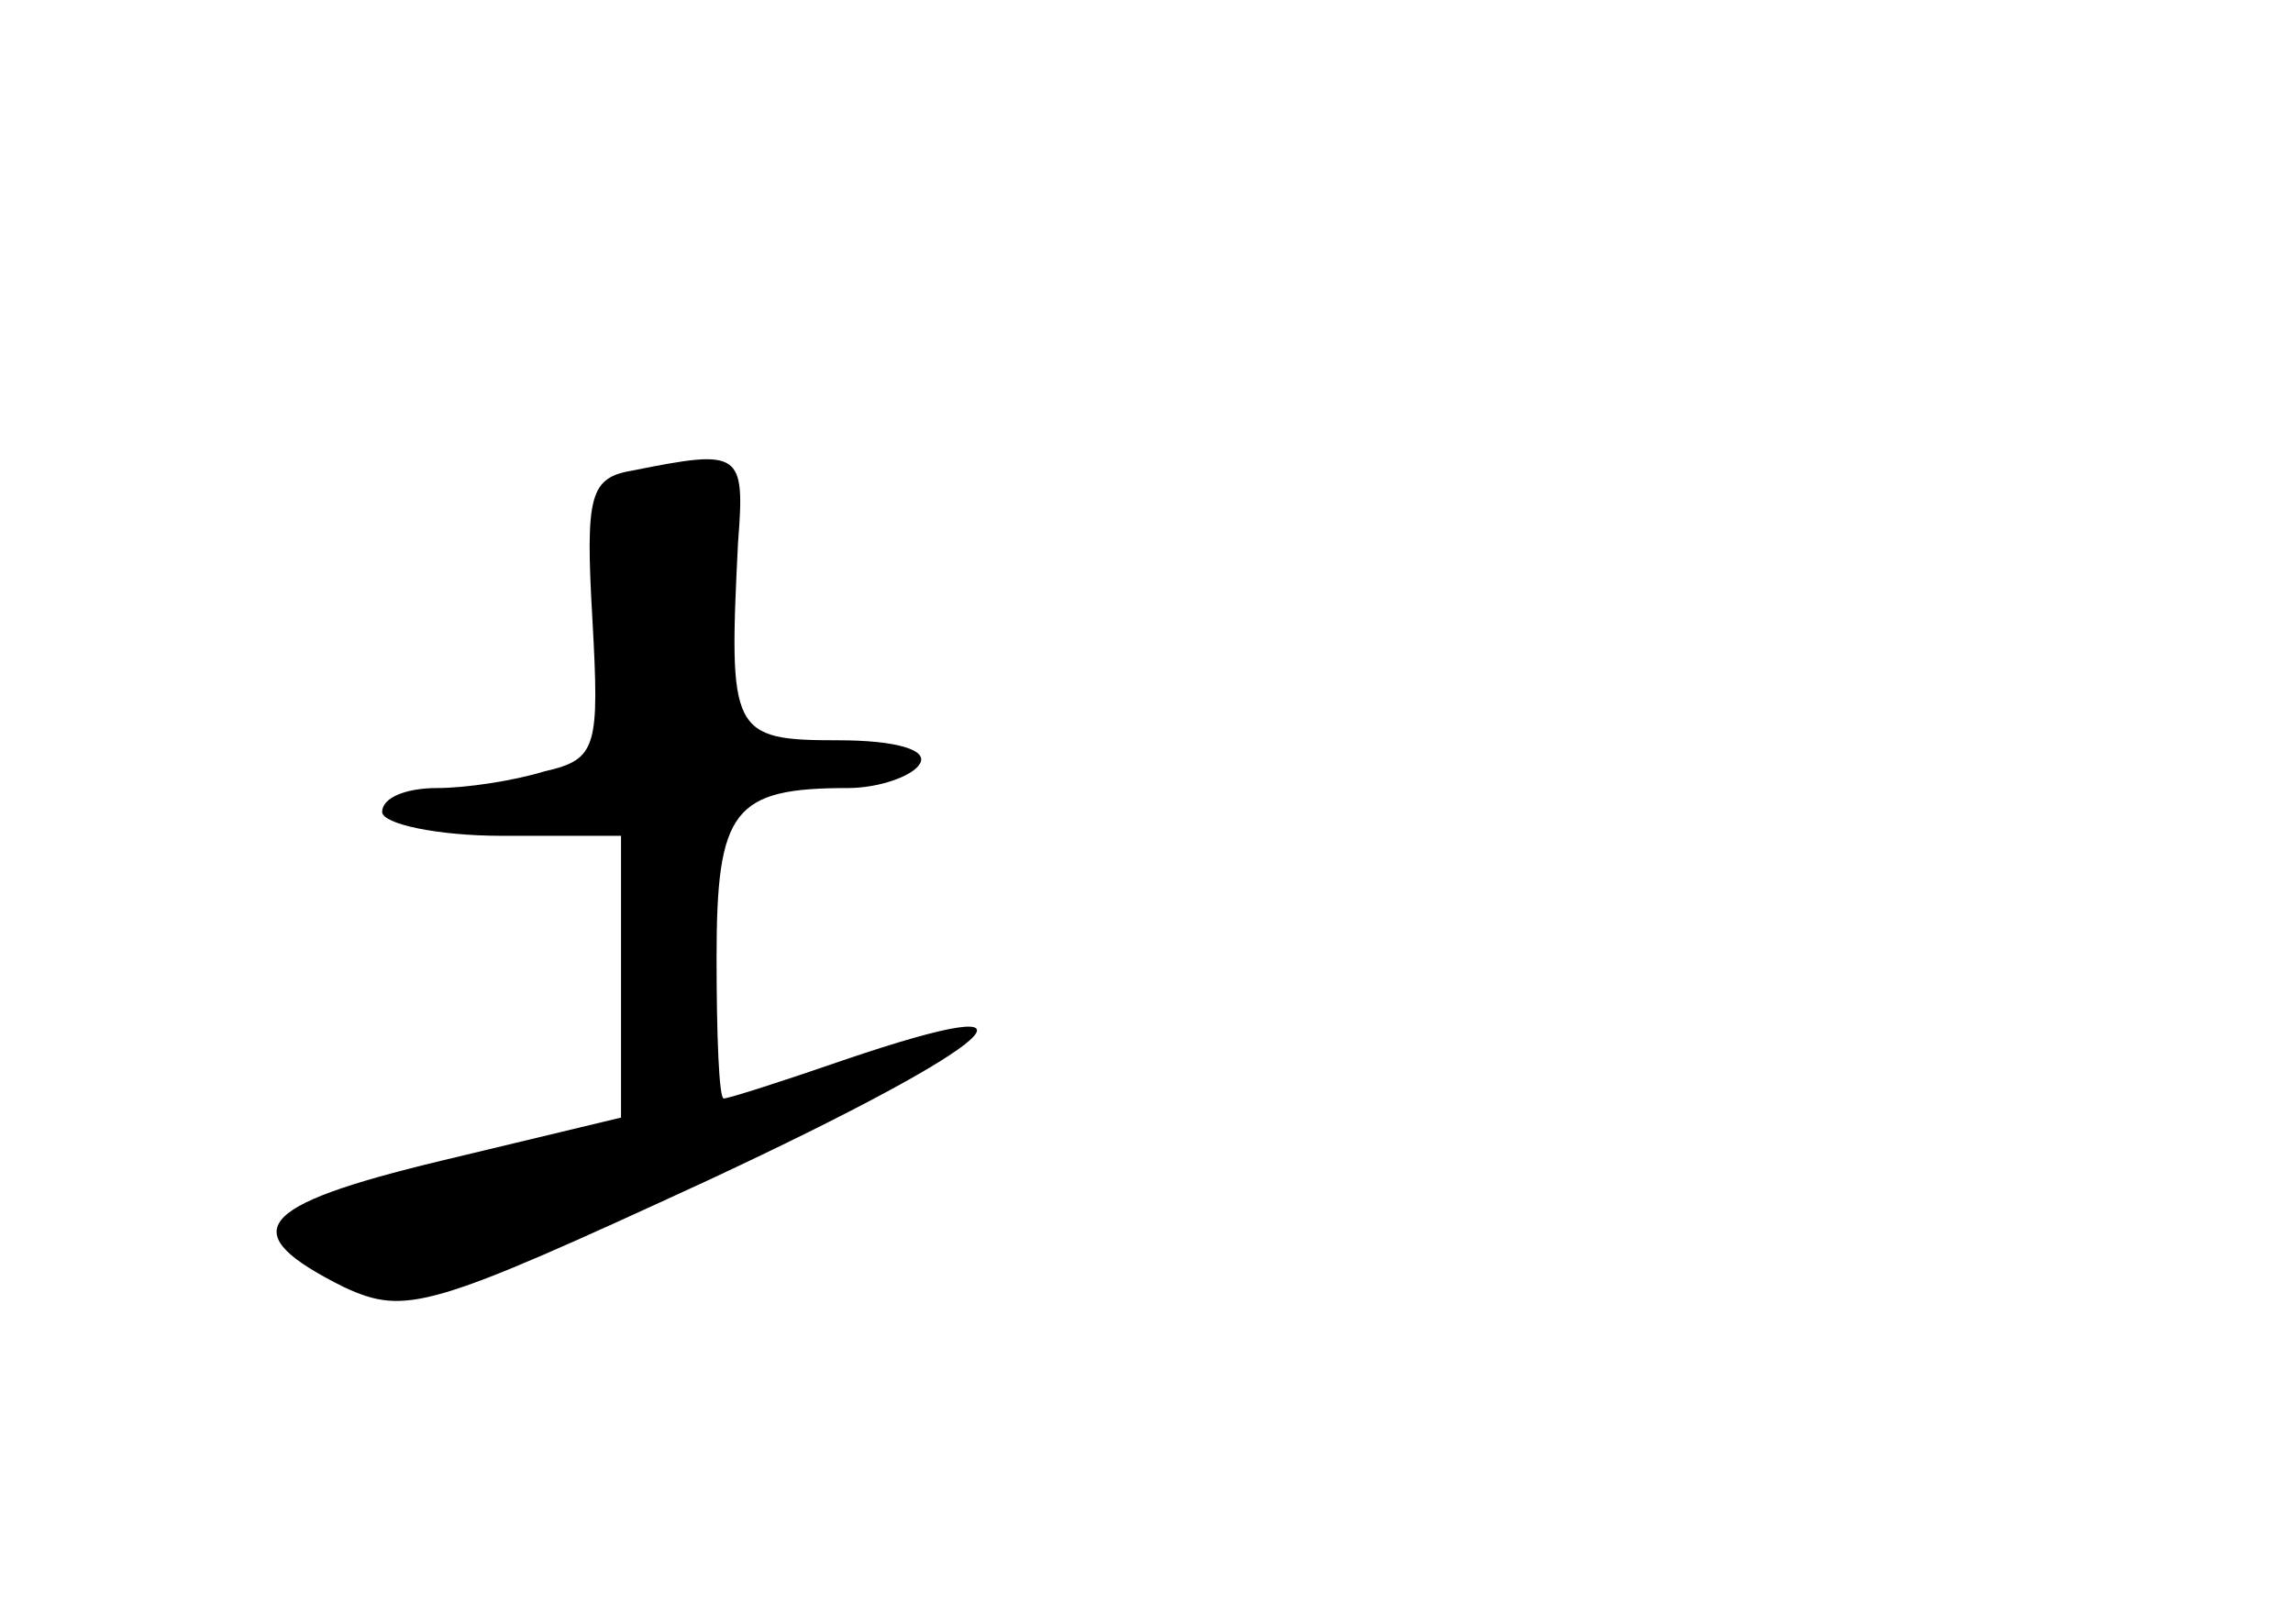 <?xml version="1.0" standalone="no"?>
<!DOCTYPE svg PUBLIC "-//W3C//DTD SVG 20010904//EN"
 "http://www.w3.org/TR/2001/REC-SVG-20010904/DTD/svg10.dtd">
<svg version="1.0" xmlns="http://www.w3.org/2000/svg"
 width="96pt" height="68pt" viewBox="0 0 96 68"
 preserveAspectRatio="xMidYMid meet">
<g transform="translate(0,68) scale(0.1,-0.1)"
fill="#000000" stroke="none">
<path d="M265 483 c-18 -3 -20 -10 -17 -62 3 -54 2 -59 -20 -64 -13 -4 -33 -7
-45 -7 -13 0 -23 -4 -23 -10 0 -5 23 -10 50 -10 l50 0 0 -59 0 -59 -75 -18
c-79 -19 -87 -30 -41 -53 26 -12 36 -9 153 45 122 57 150 82 56 50 -26 -9 -48
-16 -50 -16 -2 0 -3 27 -3 59 0 62 7 71 55 71 13 0 27 5 30 10 4 6 -10 10 -34
10 -45 0 -46 3 -42 83 3 38 1 39 -44 30z"/>
</g>
</svg>
